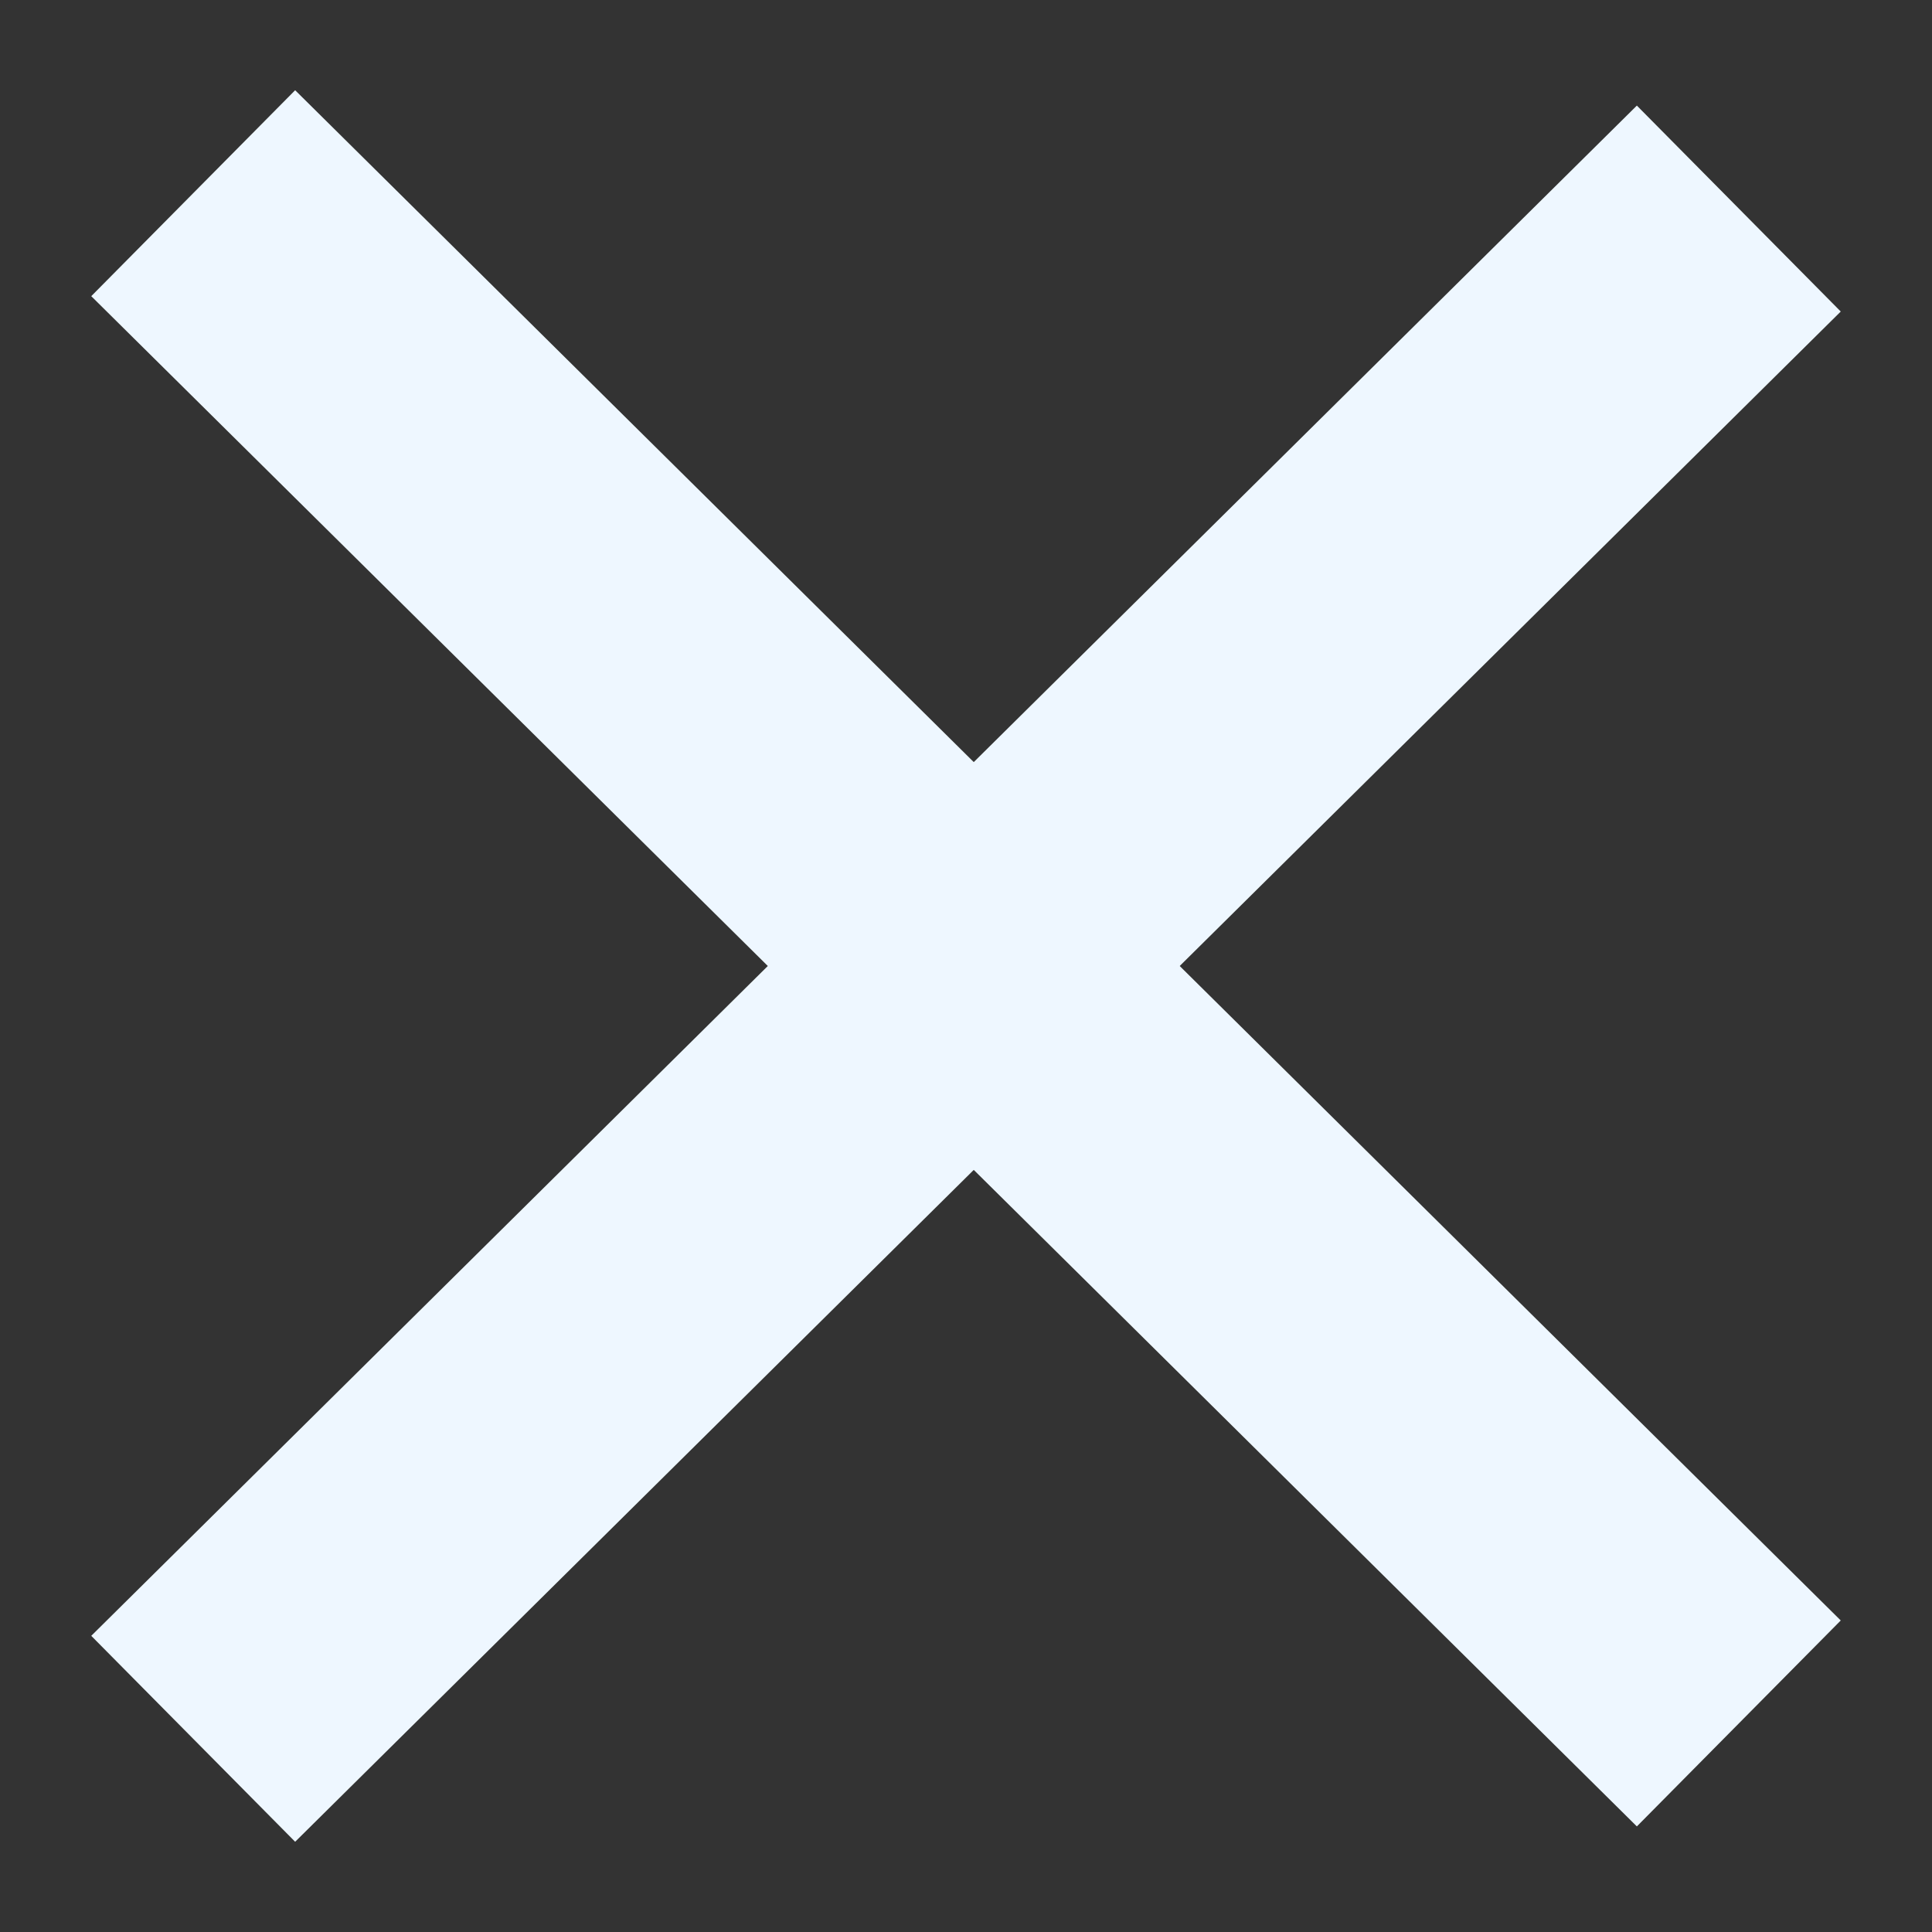 <svg width="20" height="20" viewBox="0 0 20 20" fill="none" xmlns="http://www.w3.org/2000/svg">
<rect x="0" y="0" width="20" height="20" fill="#333333" stroke="none"/>
<path d="M18 2.159L2 18" stroke="#EEF7FF" stroke-width="3"/>
<path d="M18 17.841L2 2" stroke="#EEF7FF" stroke-width="3"/>
</svg>
